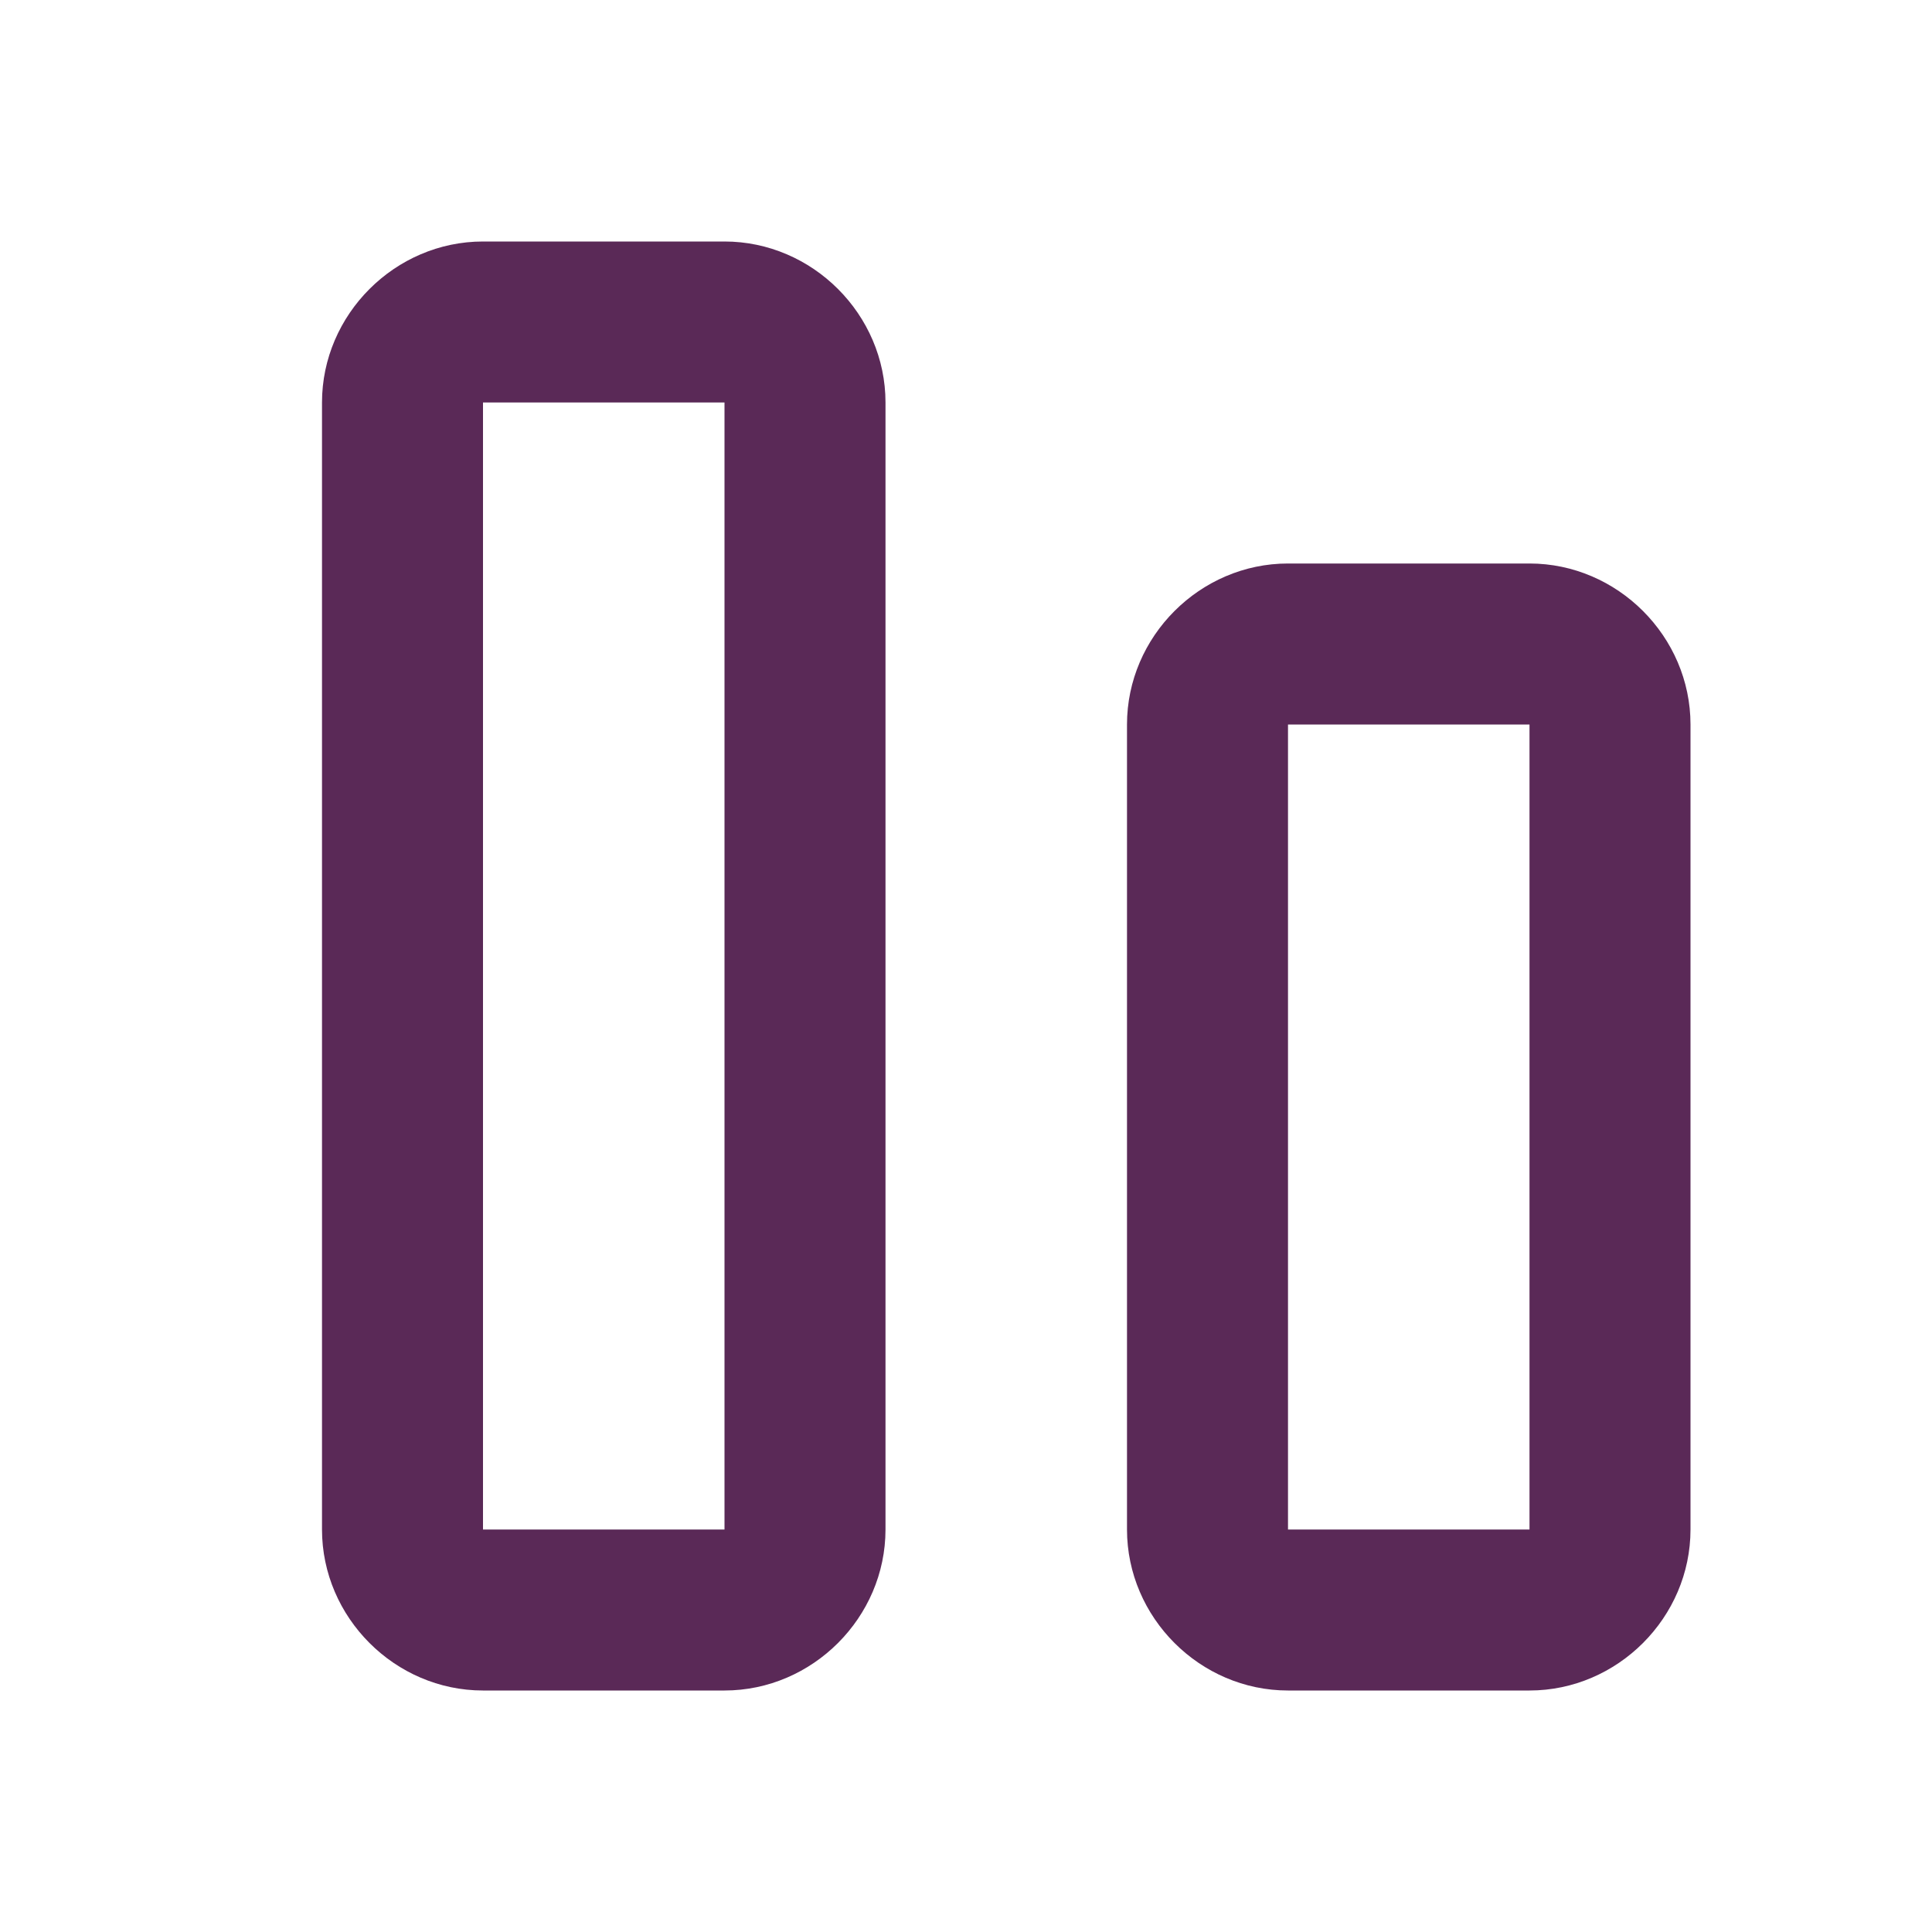 <svg width="24" height="24" viewBox="0 0 24 24" fill="none" xmlns="http://www.w3.org/2000/svg">
<path d="M6 3C4.907 3 4 3.907 4 5V19C4 20.093 4.907 21 6 21H9C10.093 21 11 20.093 11 19V5C11 3.907 10.093 3 9 3H6ZM6 5H9V19H6V5ZM16 7C14.907 7 14 7.907 14 9V19C14 20.093 14.907 21 16 21H19C20.093 21 21 20.093 21 19V9C21 7.907 20.093 7 19 7H16ZM16 9H19V19H16V9Z" fill="#5A2957"/>
</svg>
